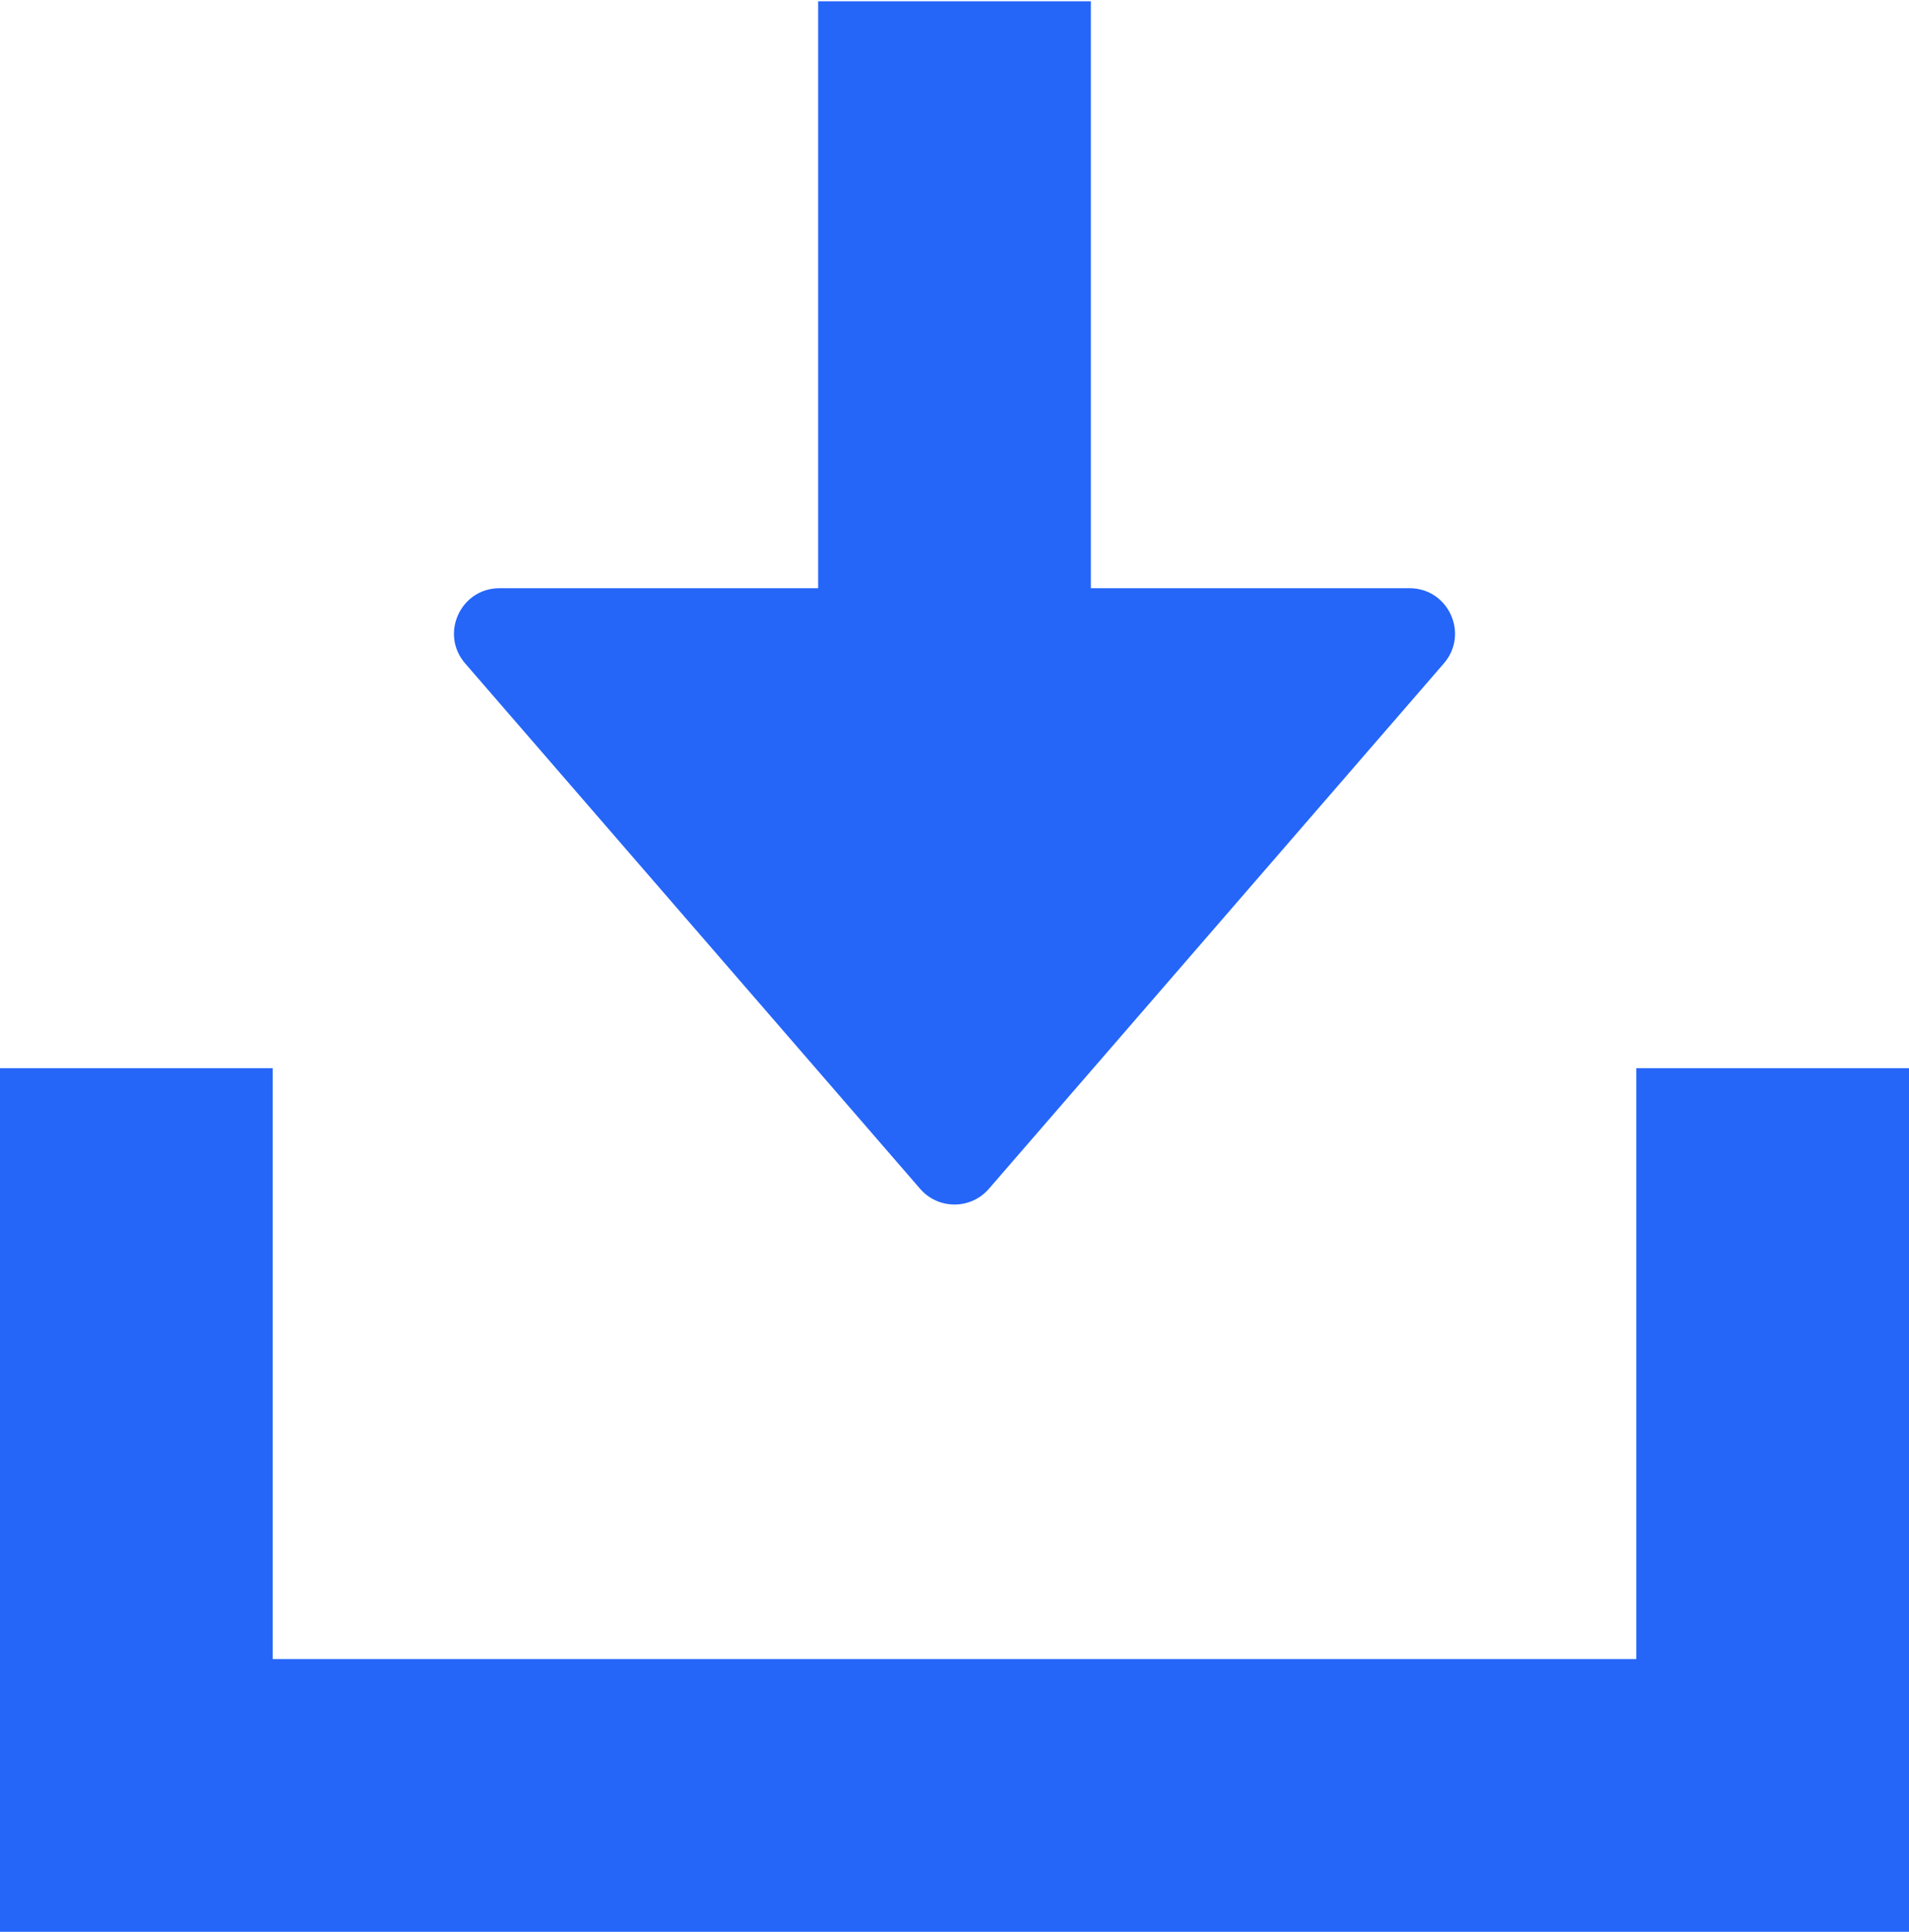 <svg width="84" height="85" viewBox="0 0 84 85" fill="none" xmlns="http://www.w3.org/2000/svg">
<path fill-rule="evenodd" clip-rule="evenodd" d="M12 73V47H0V79V85H6H78H84V79V47H72V73H12Z" fill="#2566F9"/>
<path fill-rule="evenodd" clip-rule="evenodd" d="M40.488 52.309C41.286 53.23 42.714 53.23 43.512 52.309L63.533 29.19C64.655 27.895 63.735 25.881 62.022 25.881L48 25.881L48 0.055H36L36 25.881H21.978C20.265 25.881 19.345 27.895 20.467 29.19L40.488 52.309Z" fill="#2566F9"/>
</svg>
